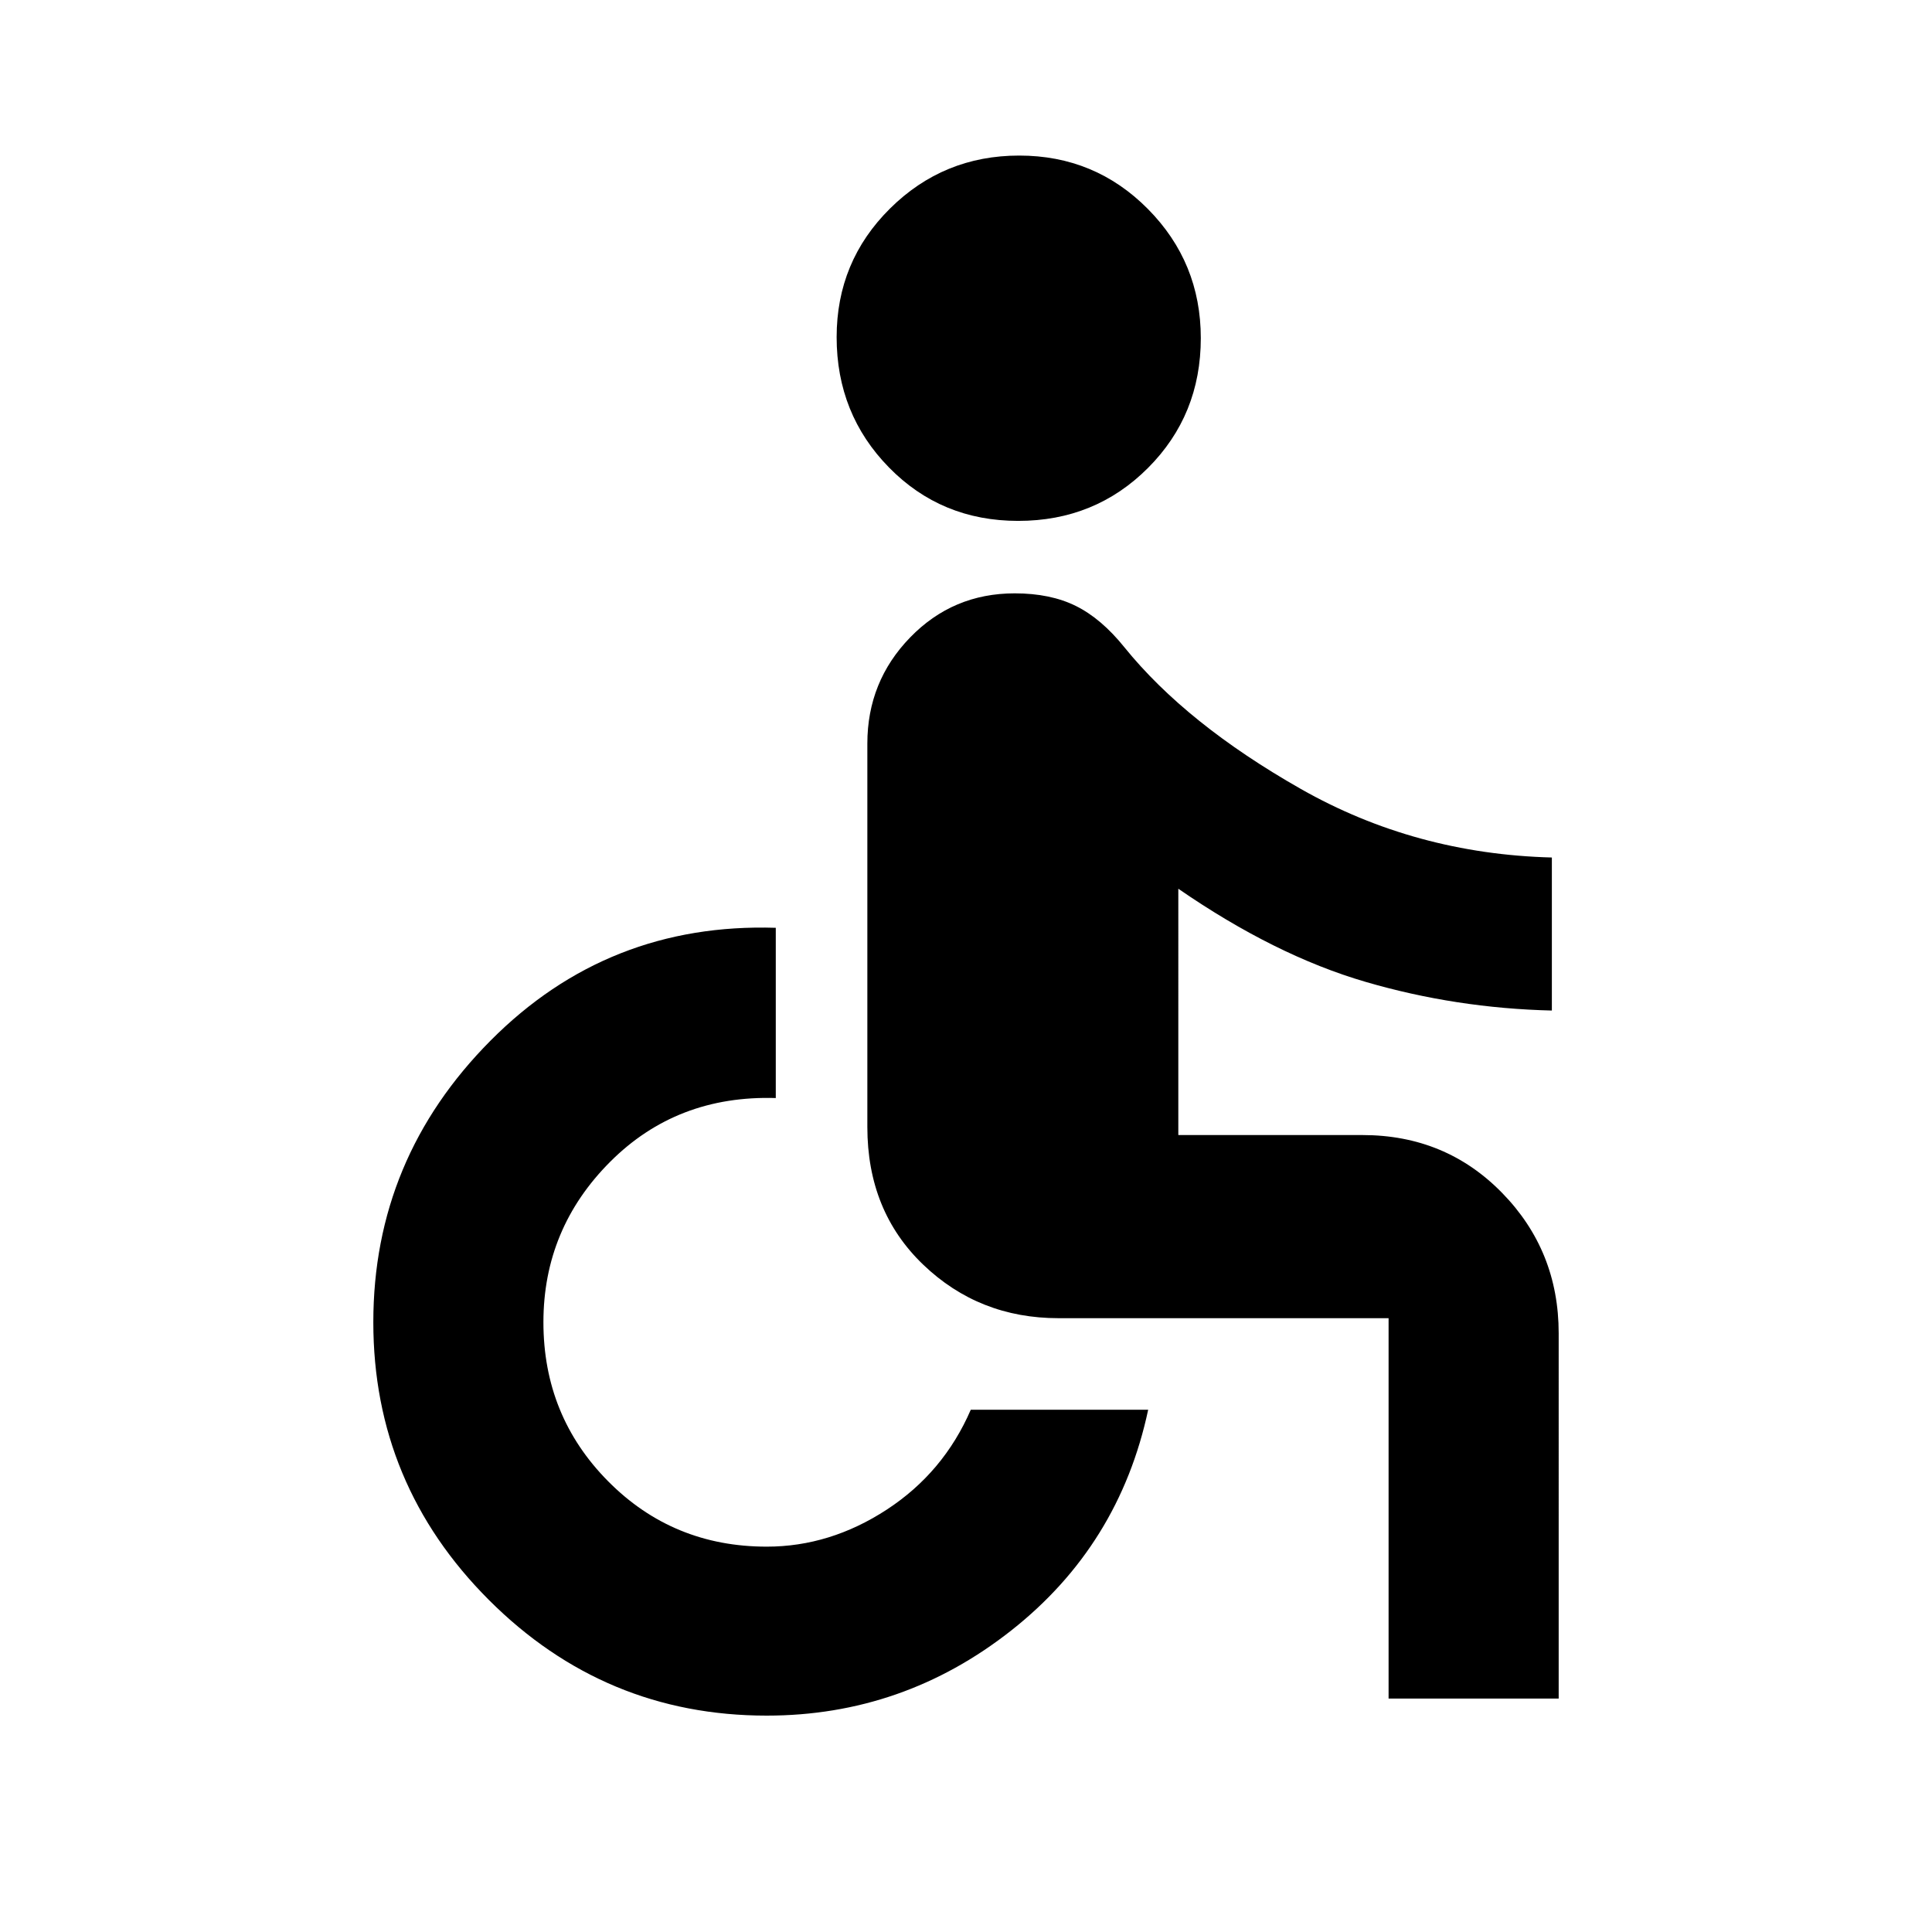 <svg xmlns="http://www.w3.org/2000/svg" height="20" viewBox="0 -960 960 960" width="20"><path d="M505.95-701.17q-38.21 0-64.22-26.55-26.01-26.54-26.01-64.75 0-37.64 26.54-63.93 26.54-26.3 64.18-26.3 37.65 0 63.94 26.54 26.29 26.55 26.29 64.19 0 38.21-26.25 64.5-26.26 26.3-64.47 26.3ZM689.98-116v-189h-164q-39.51 0-67.25-26.6-27.75-26.6-27.75-68.4v-190.52q0-30.83 21.26-52.74 21.25-21.91 51.96-21.91 17.73 0 30.39 6.27 12.65 6.27 24.15 20.57 30.74 38.02 87.61 70.34 56.87 32.31 124.76 34.08v76.04q-47.67-1.13-92.64-14.27t-92.97-46.25V-396h91.48q41.35 0 69.43 28.76 28.09 28.76 28.09 69.76V-116h-84.52Zm-309 8.48q-80.57 0-138.03-57.45Q185.5-222.43 185.5-303q0-81.33 58.29-139.97 58.3-58.64 141.69-56.01v84.59q-49.18-1.5-82.32 31.71-33.14 33.2-33.14 79.68 0 46.61 32.18 79.06 32.17 32.46 78.78 32.46 31.48 0 59.68-18.42 28.21-18.43 41.71-49.6h88.15q-14.37 67.39-68.06 109.69-53.69 42.29-121.48 42.29Z"/></svg>